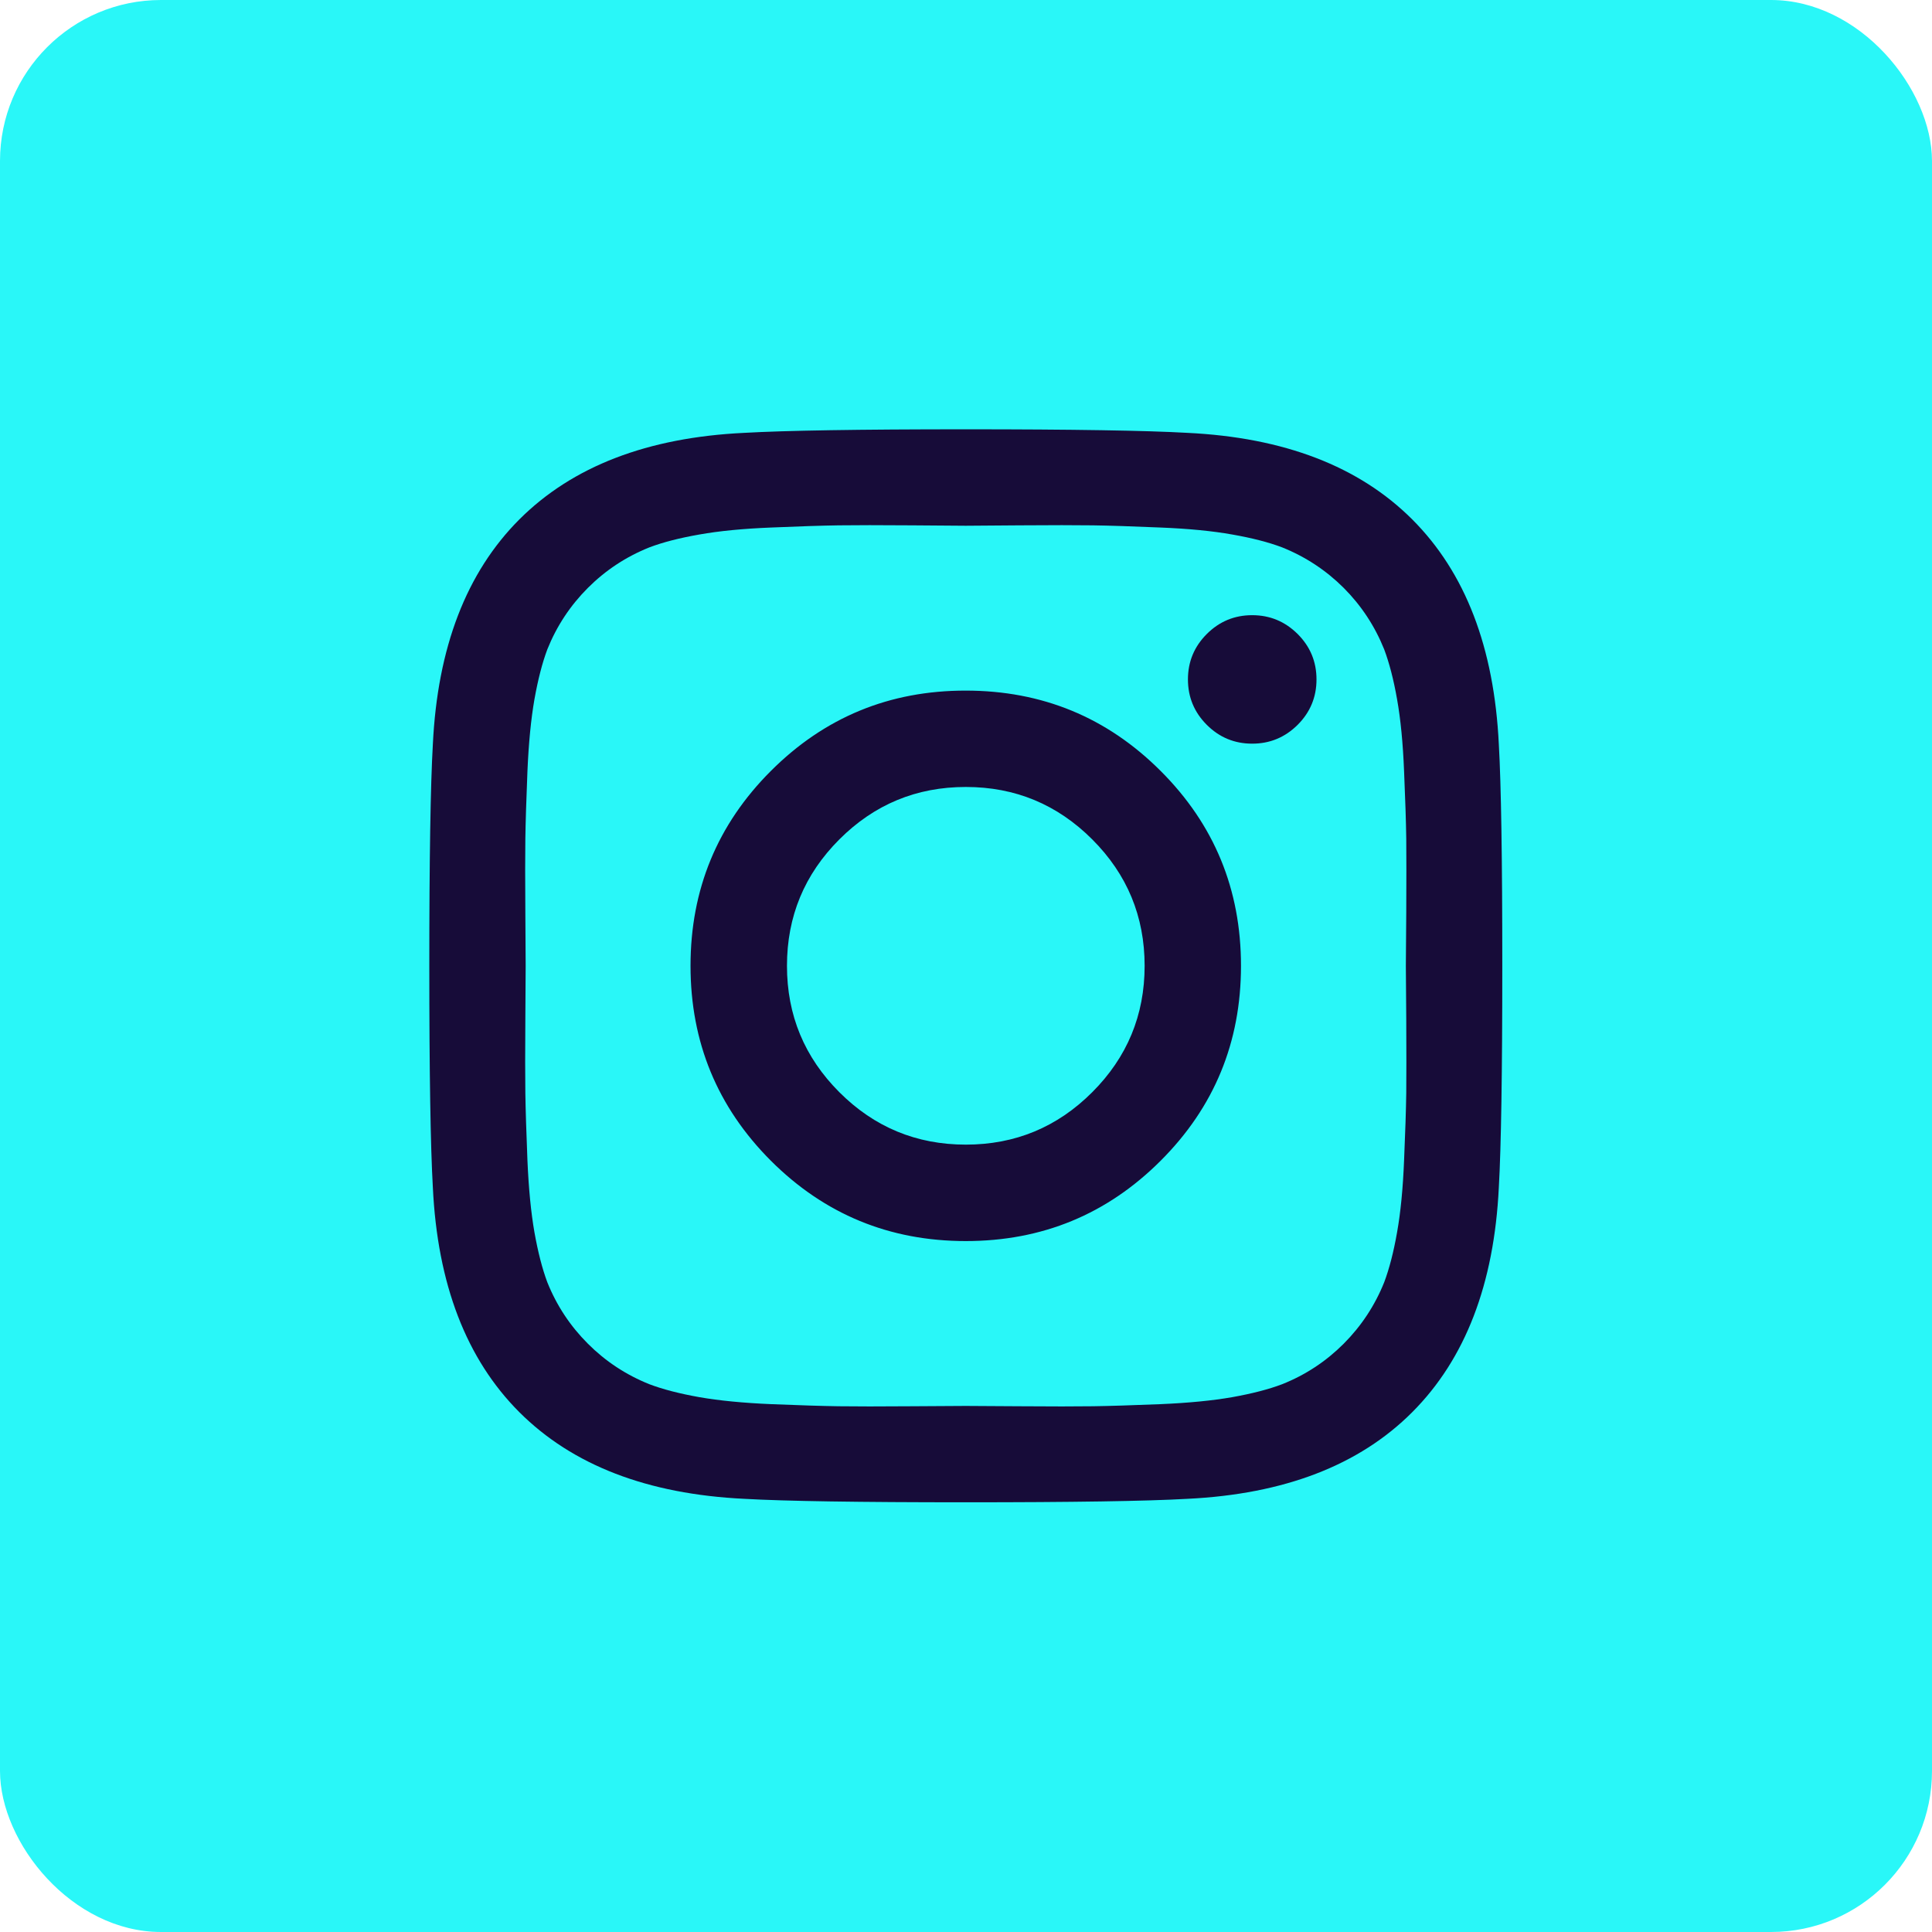 <?xml version="1.0" encoding="UTF-8"?>
<svg width="24px" height="24px" viewBox="0 0 24 24" version="1.1" xmlns="http://www.w3.org/2000/svg" xmlns:xlink="http://www.w3.org/1999/xlink">
    <g id="页面-2" stroke="none" stroke-width="1" fill="none" fill-rule="evenodd">
        <g id="首页切片" transform="translate(-958, -5145)">
            <g id="编组-7备份" transform="translate(958, 5145)">
                <rect id="矩形备份-7" fill="#29F7F8" x="0" y="0" width="24" height="24" rx="2"></rect>
                <path d="M14.219,11.998 C14.219,11.384 14.002,10.861 13.568,10.427 C13.134,9.993 12.611,9.776 11.998,9.776 C11.384,9.776 10.861,9.993 10.427,10.427 C9.993,10.861 9.776,11.384 9.776,11.998 C9.776,12.611 9.993,13.134 10.427,13.568 C10.861,14.002 11.384,14.219 11.998,14.219 C12.611,14.219 13.134,14.002 13.568,13.568 C14.002,13.134 14.219,12.611 14.219,11.998 Z M15.416,11.998 C15.416,12.947 15.084,13.754 14.418,14.419 C13.753,15.084 12.946,15.417 11.997,15.417 C11.049,15.417 10.242,15.084 9.576,14.419 C8.911,13.753 8.578,12.946 8.578,11.998 C8.578,11.049 8.911,10.242 9.576,9.577 C10.242,8.911 11.049,8.578 11.997,8.579 C12.946,8.579 13.753,8.912 14.418,9.577 C15.084,10.242 15.416,11.049 15.416,11.998 Z M16.354,8.44 C16.354,8.66 16.276,8.848 16.12,9.004 C15.963,9.16 15.775,9.238 15.555,9.238 C15.335,9.238 15.147,9.16 14.991,9.004 C14.835,8.848 14.757,8.66 14.757,8.44 C14.757,8.22 14.835,8.032 14.991,7.876 C15.147,7.72 15.335,7.642 15.555,7.642 C15.775,7.642 15.963,7.72 16.12,7.876 C16.276,8.032 16.354,8.22 16.354,8.44 Z M11.997,6.531 C11.957,6.531 11.735,6.529 11.333,6.526 C10.931,6.523 10.626,6.523 10.418,6.526 C10.21,6.529 9.93,6.538 9.581,6.553 C9.231,6.567 8.933,6.596 8.687,6.64 C8.441,6.683 8.234,6.736 8.066,6.8 C7.777,6.916 7.523,7.083 7.303,7.303 C7.083,7.523 6.915,7.778 6.799,8.067 C6.736,8.235 6.683,8.441 6.639,8.687 C6.596,8.933 6.567,9.231 6.552,9.581 C6.538,9.931 6.529,10.21 6.526,10.418 C6.523,10.627 6.523,10.932 6.526,11.334 C6.529,11.736 6.53,11.957 6.53,11.998 C6.53,12.038 6.529,12.259 6.526,12.662 C6.523,13.064 6.523,13.369 6.526,13.577 C6.529,13.785 6.538,14.064 6.552,14.414 C6.567,14.764 6.596,15.062 6.639,15.308 C6.683,15.554 6.736,15.761 6.799,15.929 C6.915,16.218 7.083,16.472 7.303,16.692 C7.523,16.912 7.777,17.079 8.066,17.195 C8.234,17.259 8.441,17.312 8.687,17.356 C8.933,17.399 9.231,17.428 9.581,17.443 C9.93,17.457 10.21,17.466 10.418,17.469 C10.626,17.472 10.931,17.472 11.333,17.469 C11.735,17.466 11.957,17.465 11.997,17.465 C12.038,17.465 12.259,17.466 12.661,17.469 C13.063,17.472 13.368,17.472 13.577,17.469 C13.785,17.466 14.064,17.457 14.414,17.443 C14.764,17.428 15.062,17.399 15.308,17.356 C15.553,17.312 15.76,17.259 15.928,17.195 C16.217,17.08 16.472,16.912 16.692,16.692 C16.911,16.472 17.079,16.218 17.195,15.929 C17.258,15.761 17.312,15.554 17.355,15.308 C17.399,15.062 17.428,14.764 17.442,14.414 C17.457,14.064 17.466,13.785 17.469,13.577 C17.471,13.369 17.471,13.064 17.469,12.662 C17.466,12.259 17.464,12.038 17.464,11.998 C17.464,11.957 17.466,11.736 17.469,11.334 C17.471,10.932 17.471,10.627 17.469,10.418 C17.466,10.21 17.457,9.931 17.442,9.581 C17.428,9.231 17.399,8.933 17.355,8.687 C17.312,8.441 17.258,8.235 17.195,8.067 C17.079,7.778 16.911,7.523 16.692,7.303 C16.472,7.084 16.217,6.916 15.928,6.8 C15.76,6.736 15.553,6.683 15.308,6.64 C15.062,6.596 14.764,6.567 14.414,6.553 C14.064,6.538 13.785,6.529 13.577,6.526 C13.368,6.523 13.063,6.523 12.661,6.526 C12.259,6.529 12.038,6.531 11.997,6.531 Z M18.662,11.998 C18.662,13.322 18.648,14.239 18.619,14.749 C18.561,15.952 18.202,16.883 17.543,17.543 C16.884,18.203 15.952,18.561 14.749,18.619 C14.24,18.648 13.323,18.662 11.998,18.662 C10.673,18.662 9.756,18.648 9.247,18.619 C8.043,18.561 7.112,18.202 6.452,17.543 C5.793,16.884 5.434,15.952 5.377,14.749 C5.348,14.24 5.333,13.323 5.333,11.998 C5.333,10.673 5.348,9.756 5.377,9.247 C5.435,8.043 5.793,7.112 6.452,6.452 C7.112,5.793 8.043,5.434 9.247,5.377 C9.756,5.348 10.673,5.333 11.998,5.333 C13.323,5.333 14.24,5.348 14.749,5.377 C15.952,5.435 16.883,5.793 17.543,6.452 C18.203,7.112 18.561,8.043 18.619,9.247 C18.648,9.756 18.662,10.673 18.662,11.998 Z" id="Shape" fill="#170C39" fill-rule="nonzero"></path>
            </g>
        </g>
    </g>
</svg>